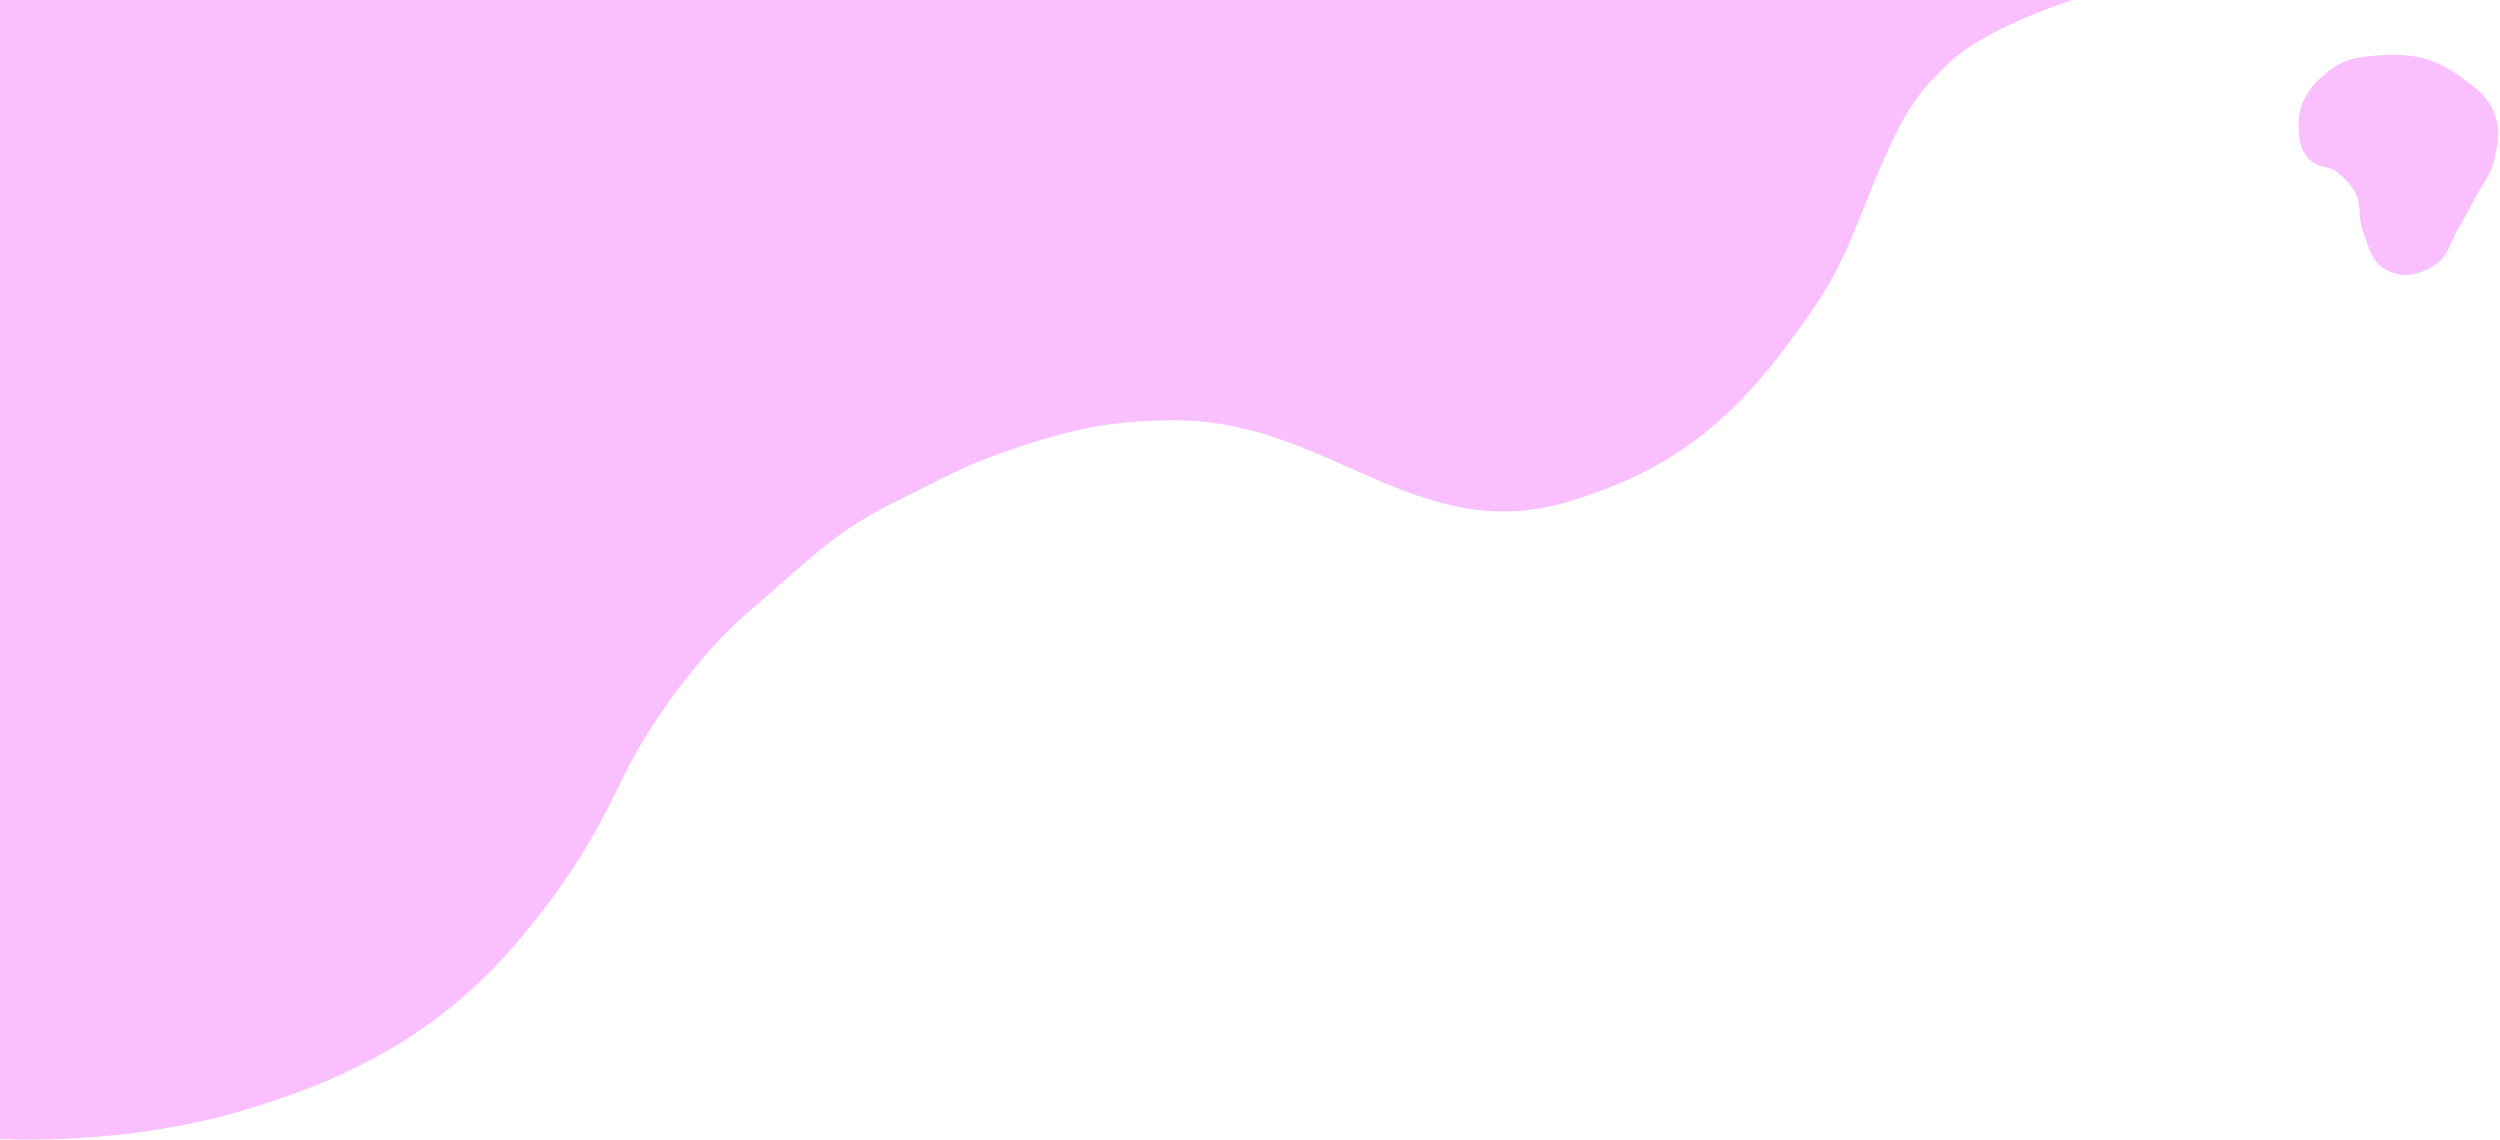 <svg width="1371" height="625" viewBox="0 0 1371 625" fill="none" xmlns="http://www.w3.org/2000/svg">
<path d="M1348.44 45.785C1356.35 51.727 1362.03 55.467 1365.08 64.875C1367.67 72.913 1366.4 78.284 1364.43 86.498C1362.23 95.615 1358.03 99.662 1353.66 107.957C1350.31 114.299 1348.53 117.912 1344.85 124.064C1340.23 131.789 1339.88 138.777 1332.07 143.243C1324.86 147.36 1318.37 148.895 1310.92 145.246C1303.38 141.552 1302.73 134.769 1299.53 127.007C1296.05 118.556 1299.12 112.096 1294.67 104.109C1291.59 98.583 1288.99 95.84 1284.08 91.86C1278.43 87.286 1271.7 89.282 1267.55 83.318C1264.51 78.958 1264.28 75.479 1264.05 70.172C1263.53 57.926 1268.97 50.027 1278.49 42.302C1287.61 34.897 1295.59 34.36 1307.32 33.732C1324.03 32.837 1335.07 35.729 1348.44 45.785Z" fill="#FABFFF" stroke="#FABFFF" stroke-width="7"/>
<path d="M131 606C64.5 625.5 -2 621 -2 621V-3H1134.5C1134.5 -3 1089.67 11.114 1068 30.5C1047.78 48.589 1039.88 63.142 1029 88C1015 120 1010.57 139.479 991 168C954.116 221.763 922.357 252.459 860 271.5C777.813 296.597 730.434 227 644.5 227C609 227 586.5 232 555.5 242.5C525.77 252.57 518.697 257.71 490.5 271.5C456.266 288.243 443.5 302.5 407 334C389.015 349.521 367.647 374.759 349 405.5C332.548 432.622 326.5 459 285.5 509C244.5 559 197.5 586.5 131 606Z" fill="#FABFFF" stroke="#FABFFF" stroke-width="7"/>
</svg>
